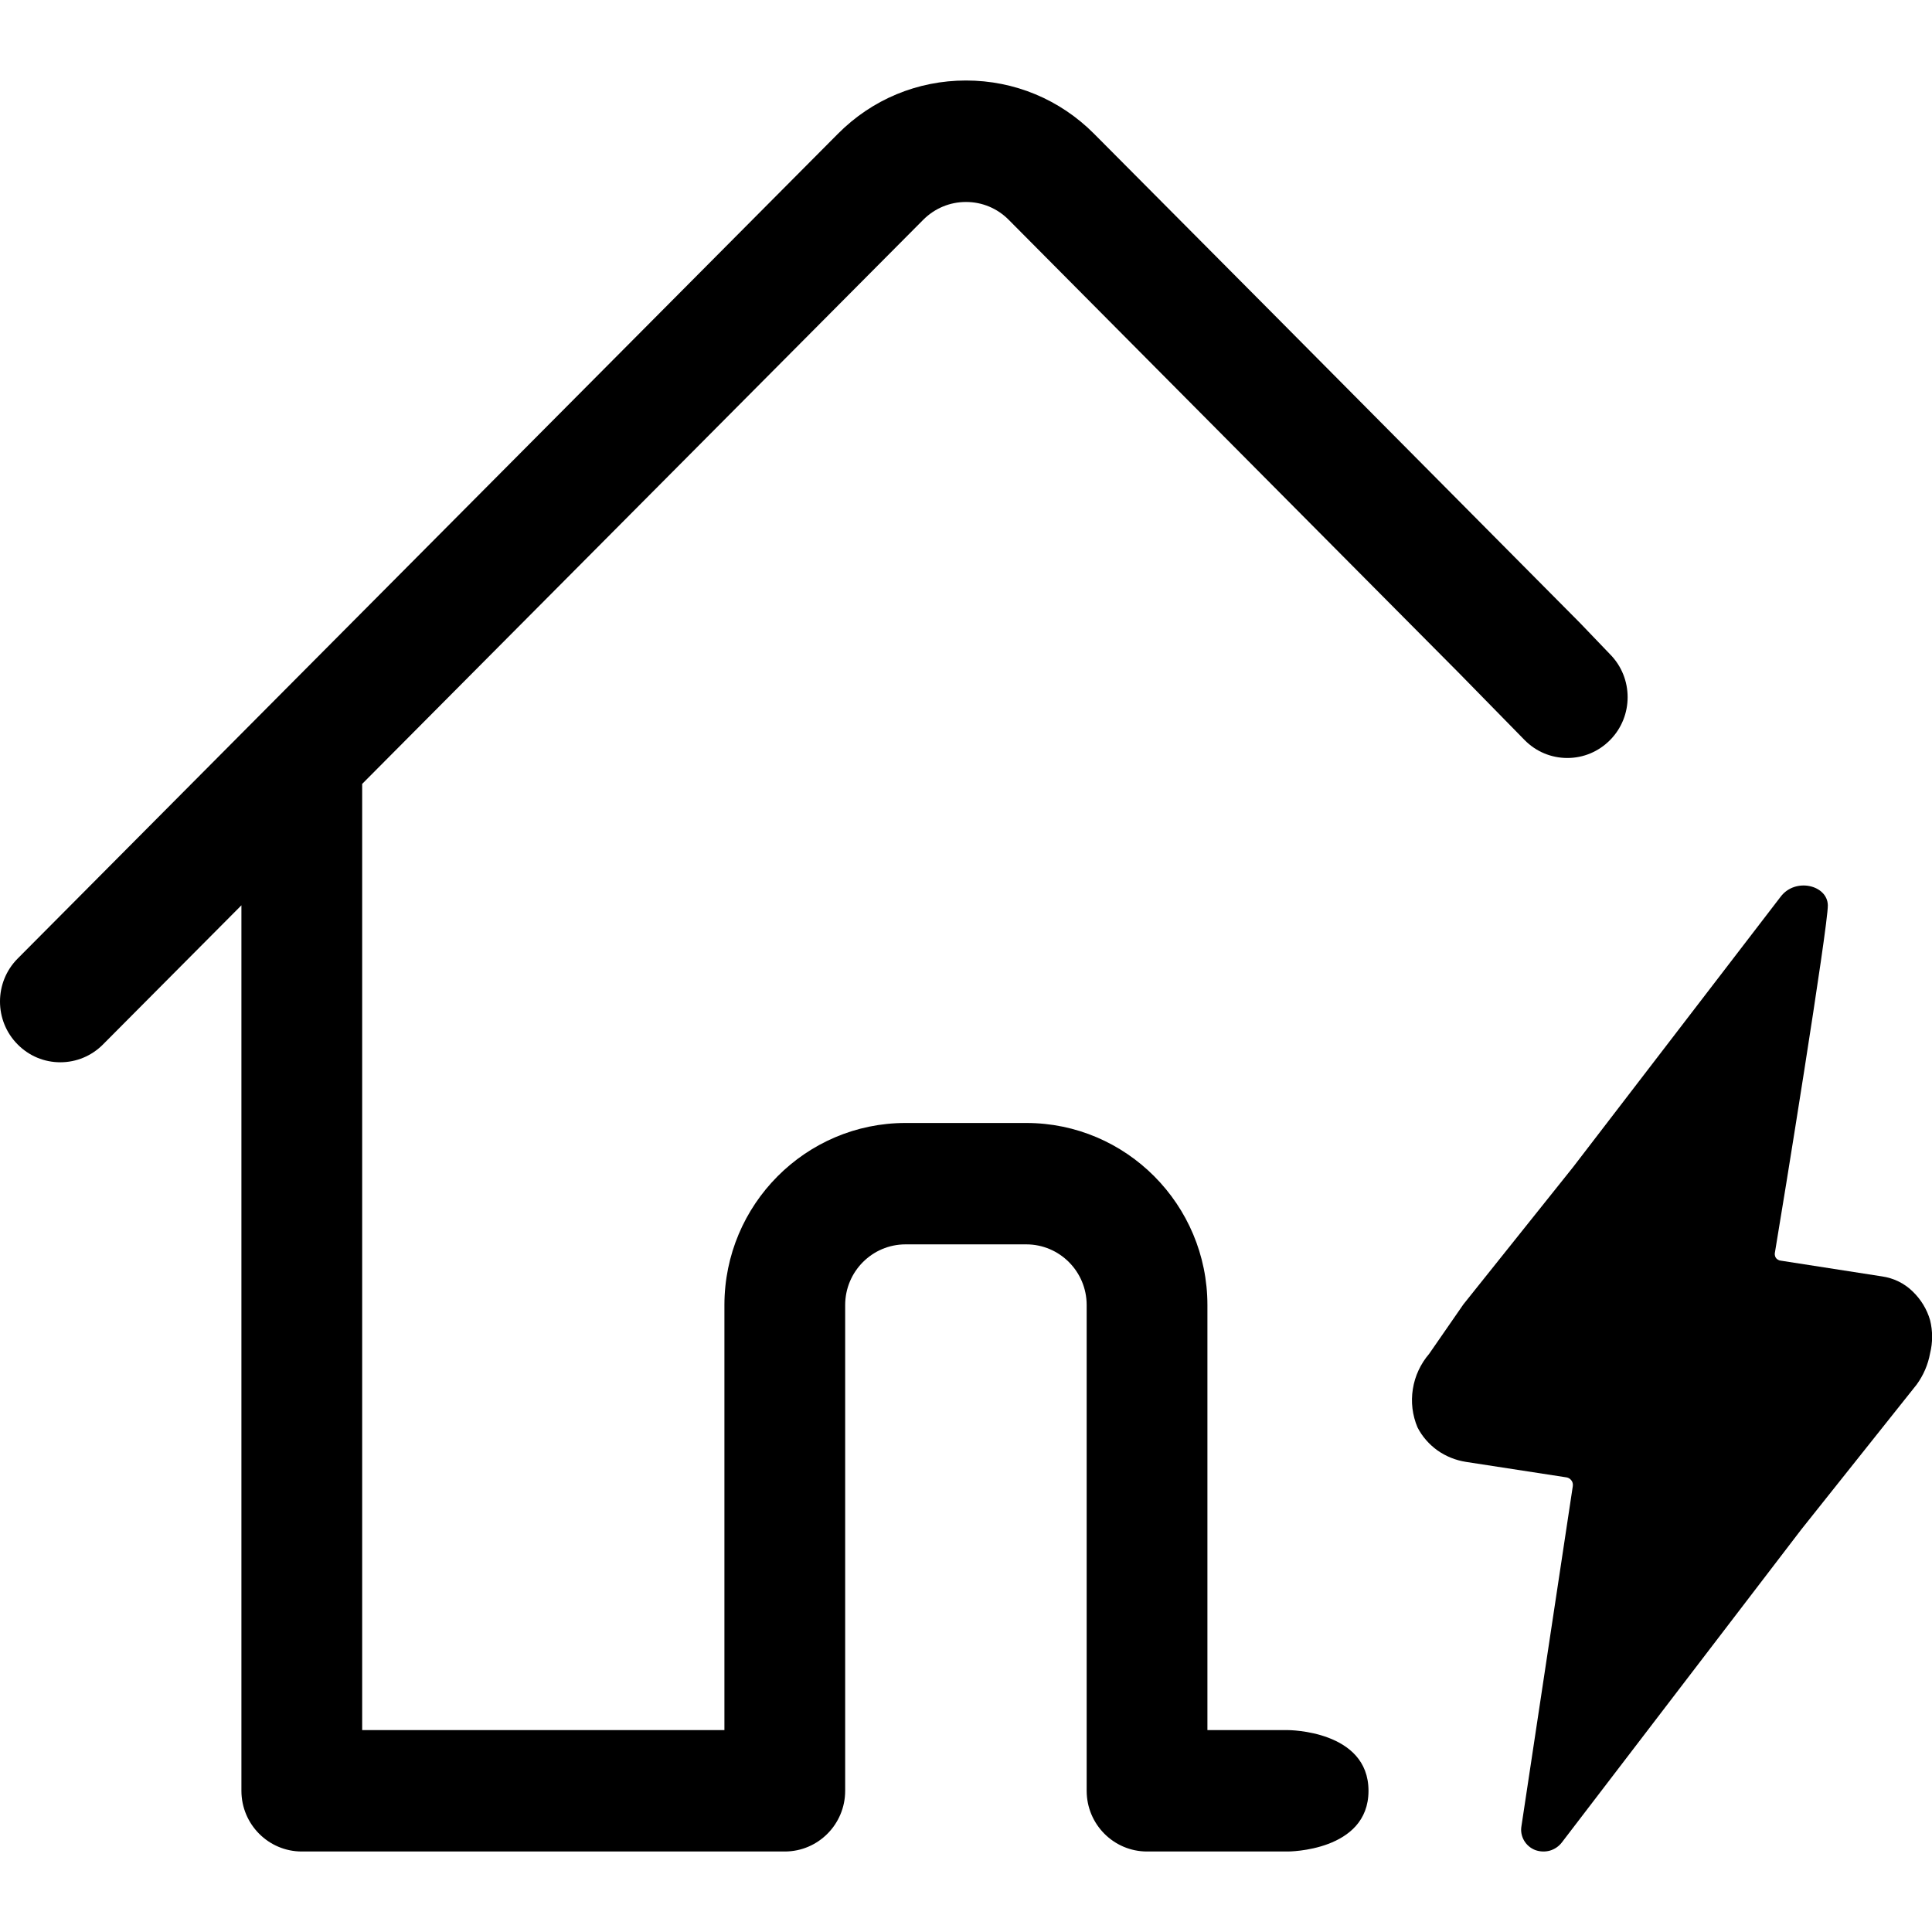 <svg width="24" height="24" viewBox="0 0 24 24" fill="none" xmlns="http://www.w3.org/2000/svg">
<g clip-path="url(#clip0)">
<path d="M14.249 23C13.835 23 13.499 22.662 13.499 22.246V16.212C13.499 15.796 13.163 15.458 12.749 15.458H11.249C10.835 15.458 10.499 15.796 10.499 16.212V22.246C10.499 22.662 10.163 23 9.749 23H3.749C3.335 23 2.999 22.662 2.999 22.246V11.246L1.279 12.975C1.138 13.117 0.949 13.196 0.749 13.196C0.549 13.196 0.36 13.117 0.219 12.974C-0.073 12.681 -0.073 12.202 0.219 11.908L10.409 1.662C10.833 1.235 11.398 1 12 1C12.601 1 13.166 1.235 13.591 1.662L15.797 3.88L19.627 7.738L20 8.127C20.292 8.421 20.292 8.9 20 9.194C19.858 9.337 19.67 9.416 19.47 9.416C19.27 9.416 19.081 9.337 18.94 9.194L18.127 8.364L12.53 2.73C12.389 2.588 12.201 2.509 12 2.509C11.799 2.509 11.611 2.588 11.469 2.73L4.499 9.738V21.492H8.999V16.212C8.999 14.964 10.008 13.95 11.249 13.95H12.749C13.99 13.95 14.999 14.964 14.999 16.212V21.492H16C16 21.492 17 21.492 17 22.246C17 23 16 23 16 23H14.249Z" fill="black"/>
<path d="M17.754 16.817L18.179 16.203L19.54 14.5L22.12 11.139C22.302 10.898 22.701 10.994 22.706 11.245C22.711 11.496 22.141 15.017 22.047 15.57C22.046 15.58 22.047 15.591 22.05 15.601C22.052 15.612 22.057 15.621 22.064 15.63C22.071 15.638 22.079 15.645 22.089 15.65C22.099 15.656 22.109 15.659 22.12 15.66L23.38 15.856C23.524 15.877 23.657 15.942 23.759 16.042C23.862 16.141 23.937 16.264 23.976 16.399C24.01 16.535 24.01 16.676 23.976 16.812C23.951 16.951 23.894 17.083 23.81 17.199L22.376 19L19.403 22.886C19.366 22.935 19.314 22.971 19.254 22.989C19.194 23.006 19.13 23.003 19.071 22.982C19.012 22.959 18.963 22.917 18.932 22.863C18.901 22.809 18.889 22.746 18.9 22.685L19.538 18.461C19.54 18.448 19.539 18.435 19.536 18.422C19.533 18.41 19.527 18.398 19.518 18.387C19.51 18.377 19.5 18.368 19.488 18.362C19.476 18.356 19.463 18.352 19.45 18.351L18.21 18.16C18.082 18.14 17.961 18.091 17.856 18.017C17.752 17.942 17.667 17.845 17.609 17.732C17.545 17.581 17.525 17.416 17.551 17.255C17.576 17.094 17.647 16.942 17.754 16.817Z" fill="black"/>
</g>
<defs>
<clipPath id="clip0">
<rect width="24" height="24" fill="white"/>
</clipPath>
</defs>
</svg>
